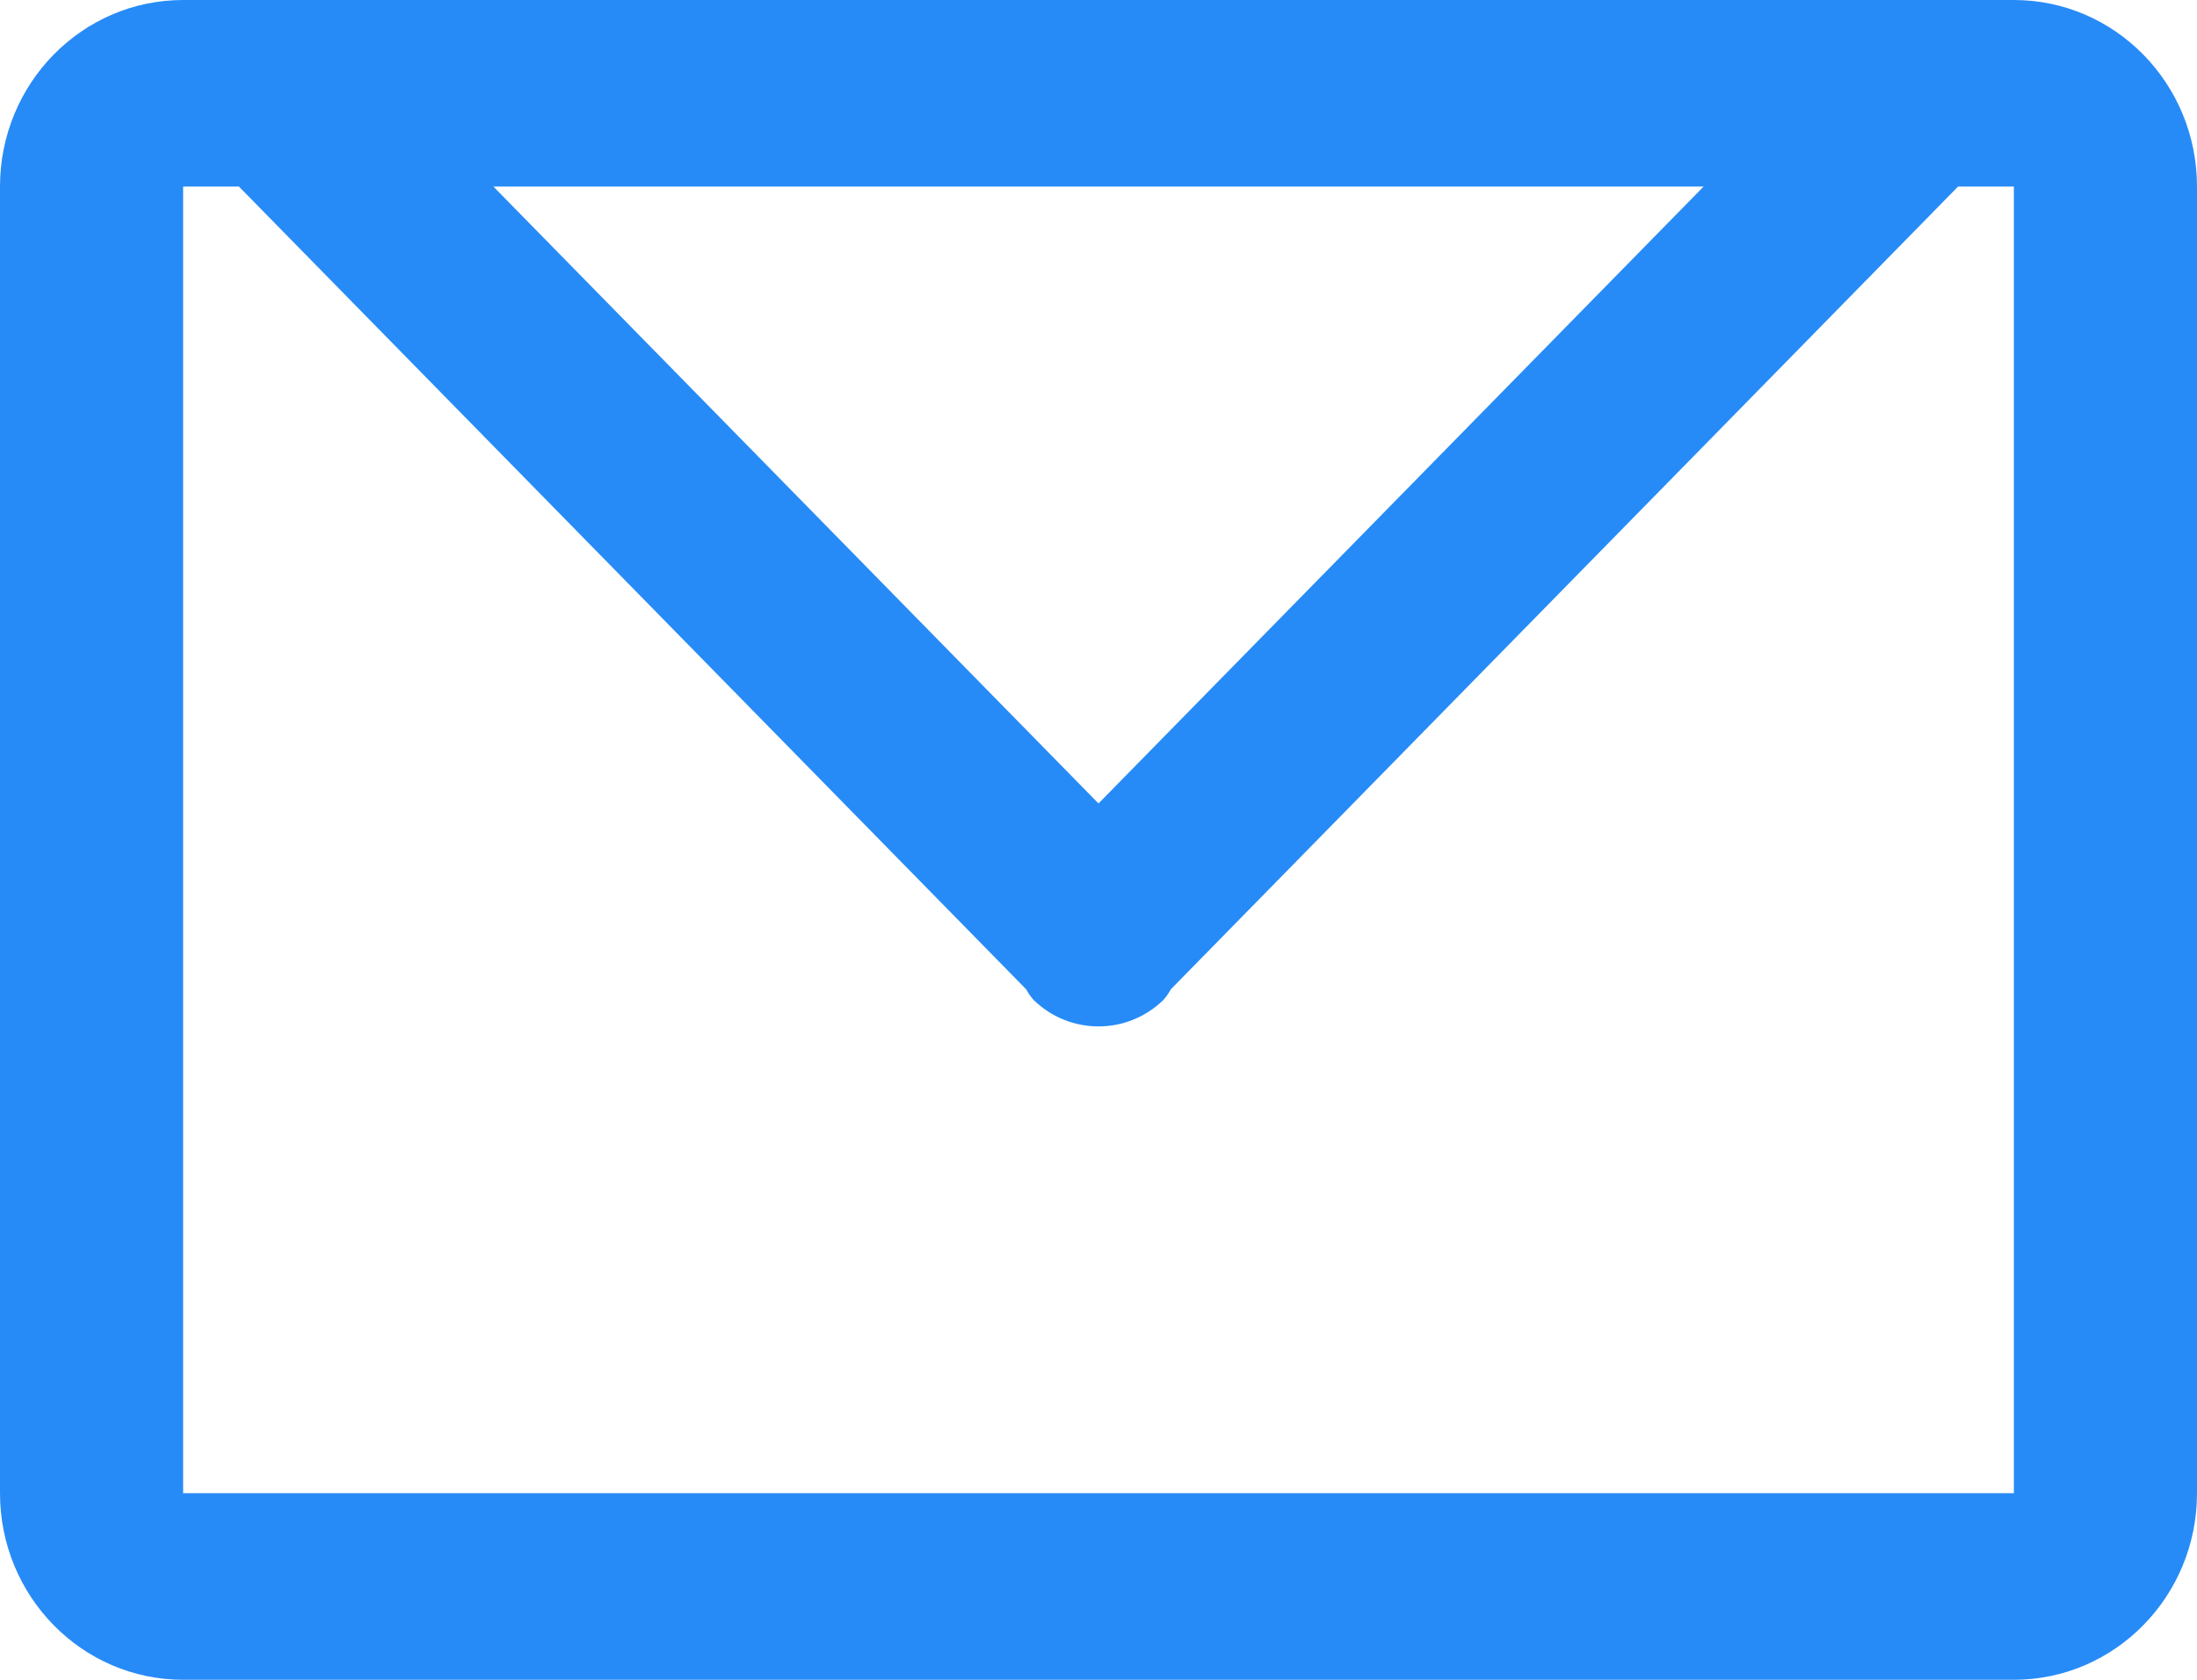 <?xml version="1.0" encoding="UTF-8"?>
<svg width="17px" height="13px" viewBox="0 0 17 13" version="1.1" xmlns="http://www.w3.org/2000/svg" xmlns:xlink="http://www.w3.org/1999/xlink">
    <!-- Generator: Sketch 48.1 (47250) - http://www.bohemiancoding.com/sketch -->
    <title>emailActive</title>
    <desc>Created with Sketch.</desc>
    <defs></defs>
    <g id="Desktop-HD-Copy-41" stroke="none" stroke-width="1" fill="none" fill-rule="evenodd" transform="translate(-32, -302)">
        <g id="emailActive" transform="translate(32, 302)" fill="#278BF7" fill-rule="nonzero">
            <path d="M15.583,13 L1.417,13 C0.634,13 0,12.353 0,11.556 L0,1.444 C0,0.647 0.634,0 1.417,0 L15.583,0 C16.366,0 17,0.647 17,1.444 L17,11.556 C17,12.353 16.366,13 15.583,13 Z M3.818,1.444 L8.5,6.218 L13.182,1.444 L3.818,1.444 Z M15.583,1.444 L15.151,1.444 L9.06,7.656 C9.044,7.685 9.025,7.713 9.003,7.738 C8.722,8.012 8.278,8.012 7.997,7.738 C7.975,7.713 7.956,7.685 7.94,7.656 L1.849,1.444 L1.417,1.444 L1.417,11.556 L15.583,11.556 L15.583,1.444 Z" id="letter"></path>
        </g>
    </g>
</svg>